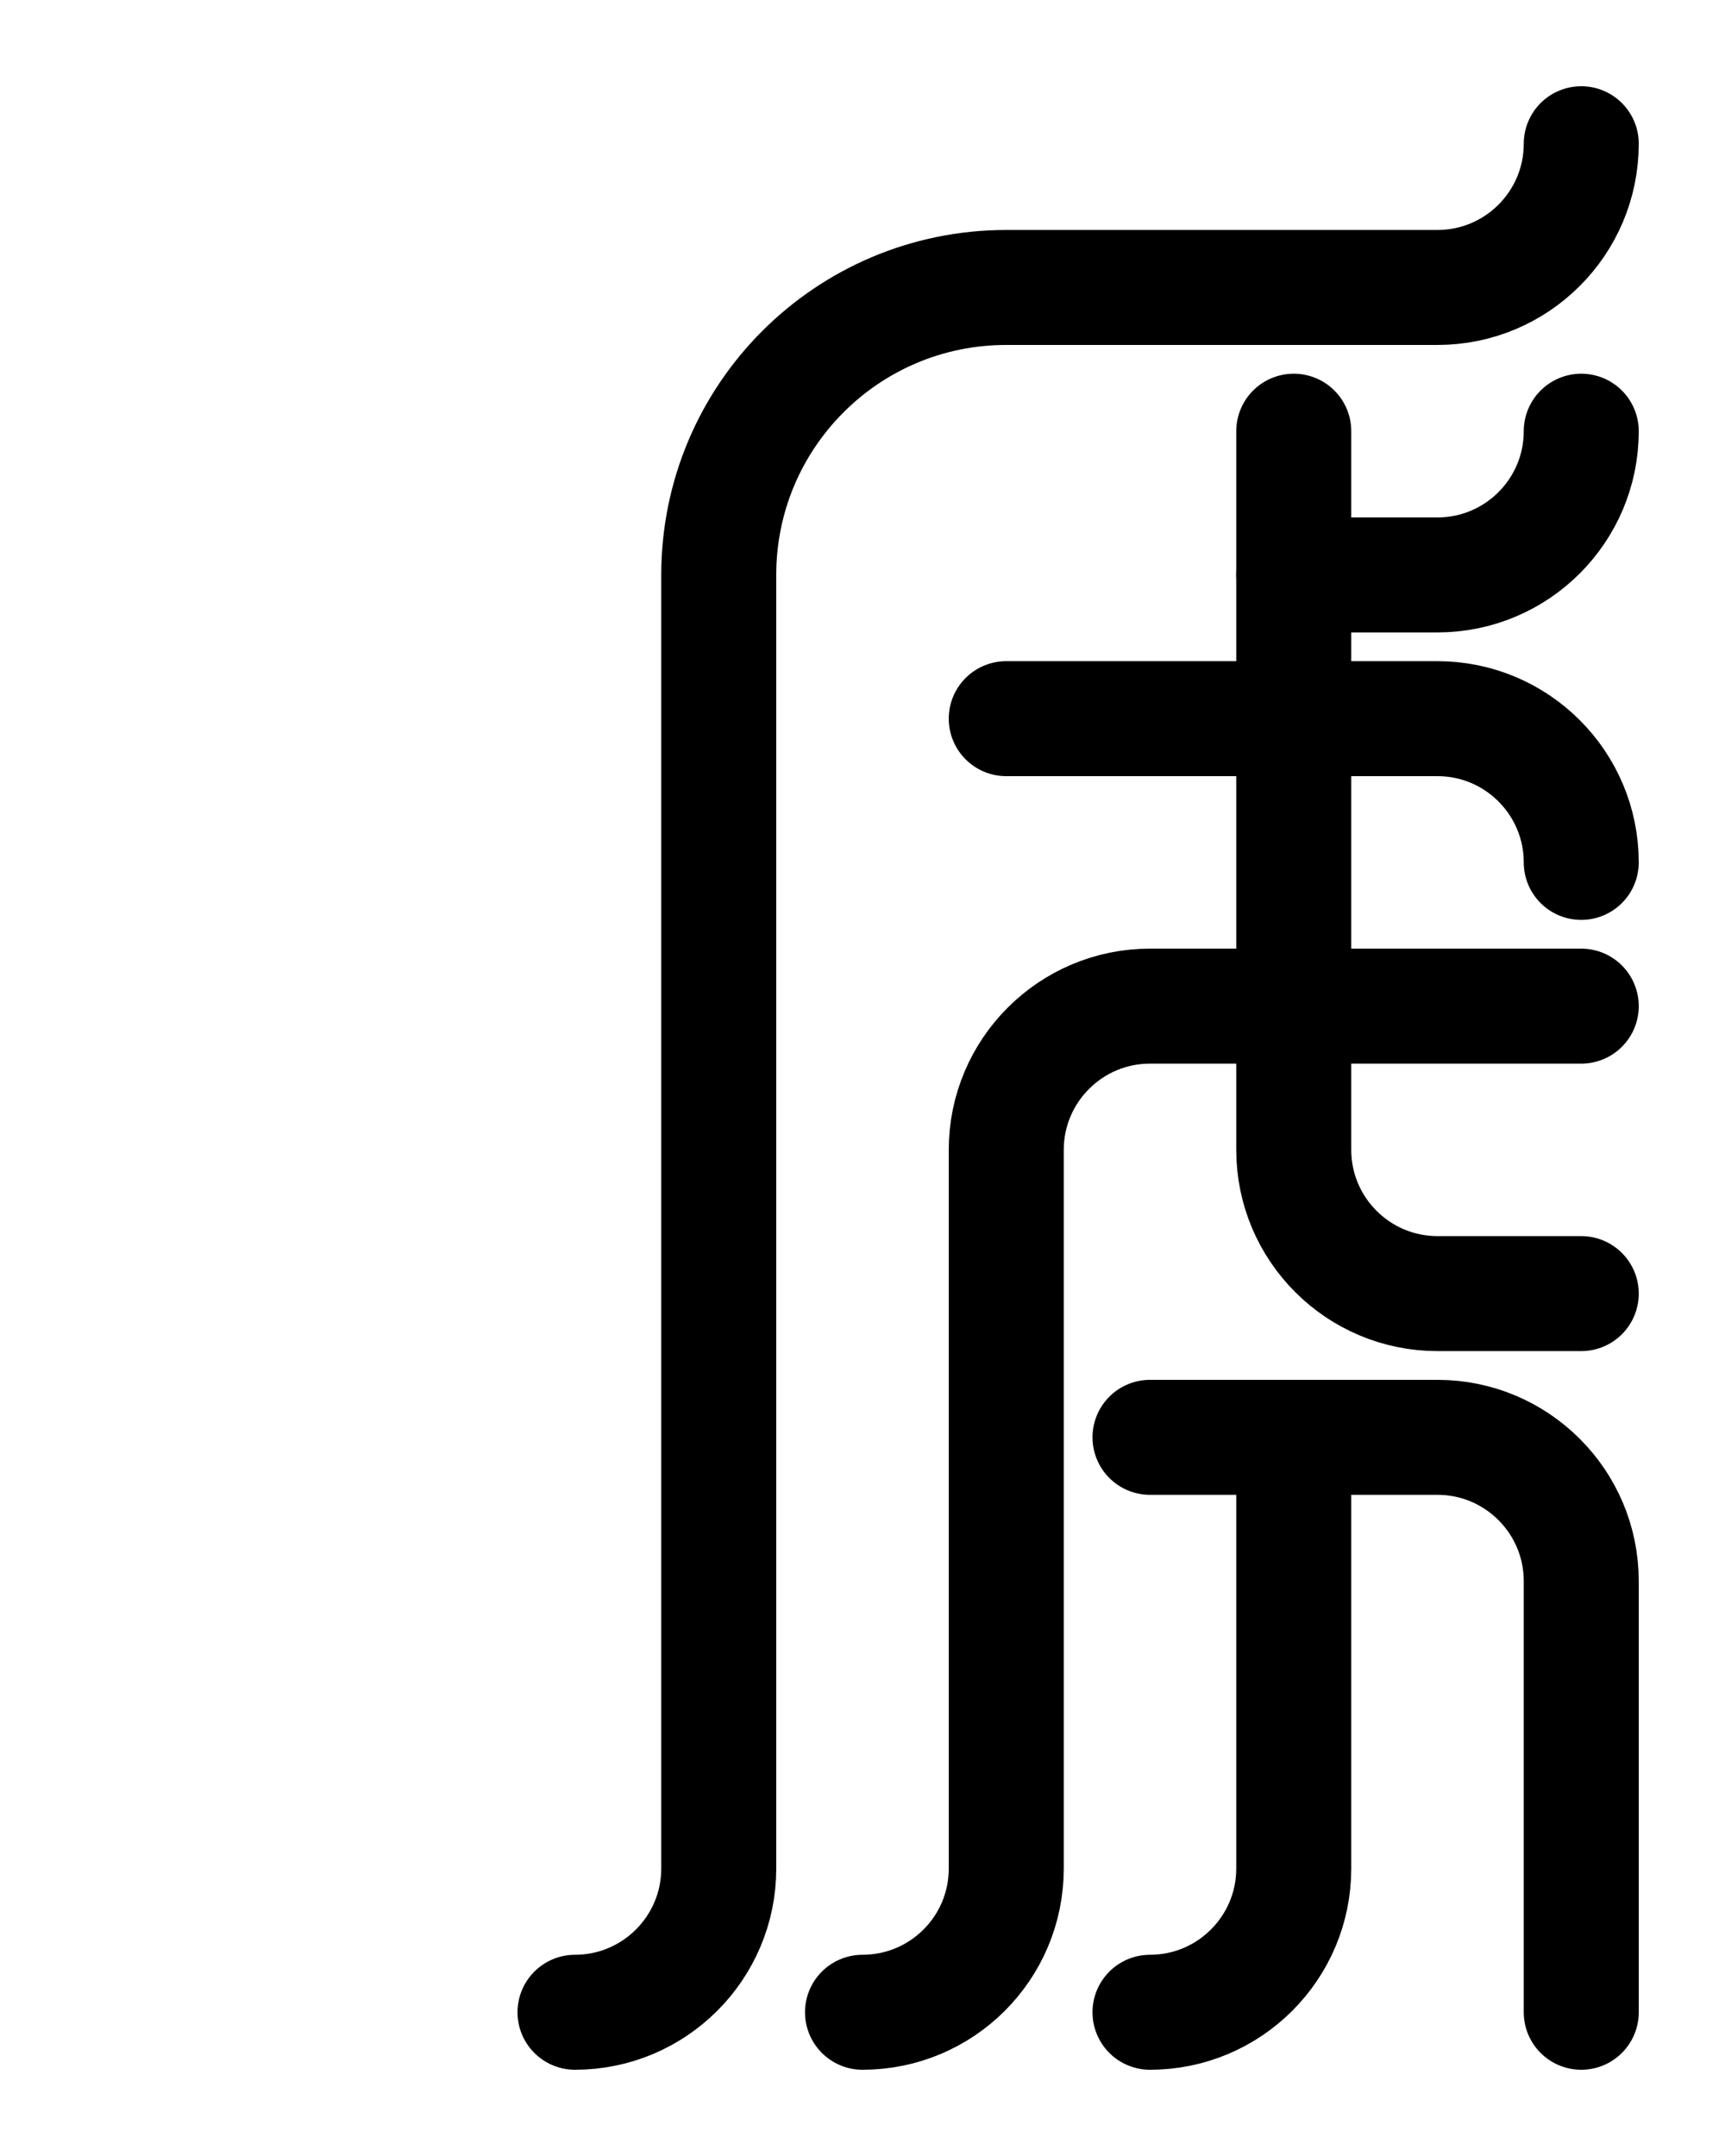<?xml version="1.0" encoding="utf-8"?>
<!-- Generator: Adobe Illustrator 26.0.0, SVG Export Plug-In . SVG Version: 6.00 Build 0)  -->
<svg version="1.1" id="图层_1" xmlns="http://www.w3.org/2000/svg" xmlns:xlink="http://www.w3.org/1999/xlink" x="0px" y="0px"
	 viewBox="0 0 720 900" style="enable-background:new 0 0 720 900;" xml:space="preserve">
<style type="text/css">
	.st0{fill:none;stroke:#000000;stroke-width:48;stroke-linecap:round;stroke-linejoin:round;stroke-miterlimit:10;}
</style>
<path class="st0" d="M480,600h120c33.1,0,60,26.9,60,60v180"/>
<path class="st0" d="M480,840c33.1,0,60-26.9,60-60V600"/>
<path class="st0" d="M540,180v300c0,33.1,26.9,60,60,60h60"/>
<path class="st0" d="M660,180c0,33.1-26.9,60-60,60h-60"/>
<path class="st0" d="M660,60c0,33.1-26.9,60-60,60H420c-66.3,0-120,53.7-120,120v540c0,33.1-26.9,60-60,60"/>
<path class="st0" d="M420,300h180c33.1,0,60,26.9,60,60"/>
<path class="st0" d="M660,420H480c-33.1,0-60,26.9-60,60v300c0,33.2-26.9,60-60,60"/>
</svg>
